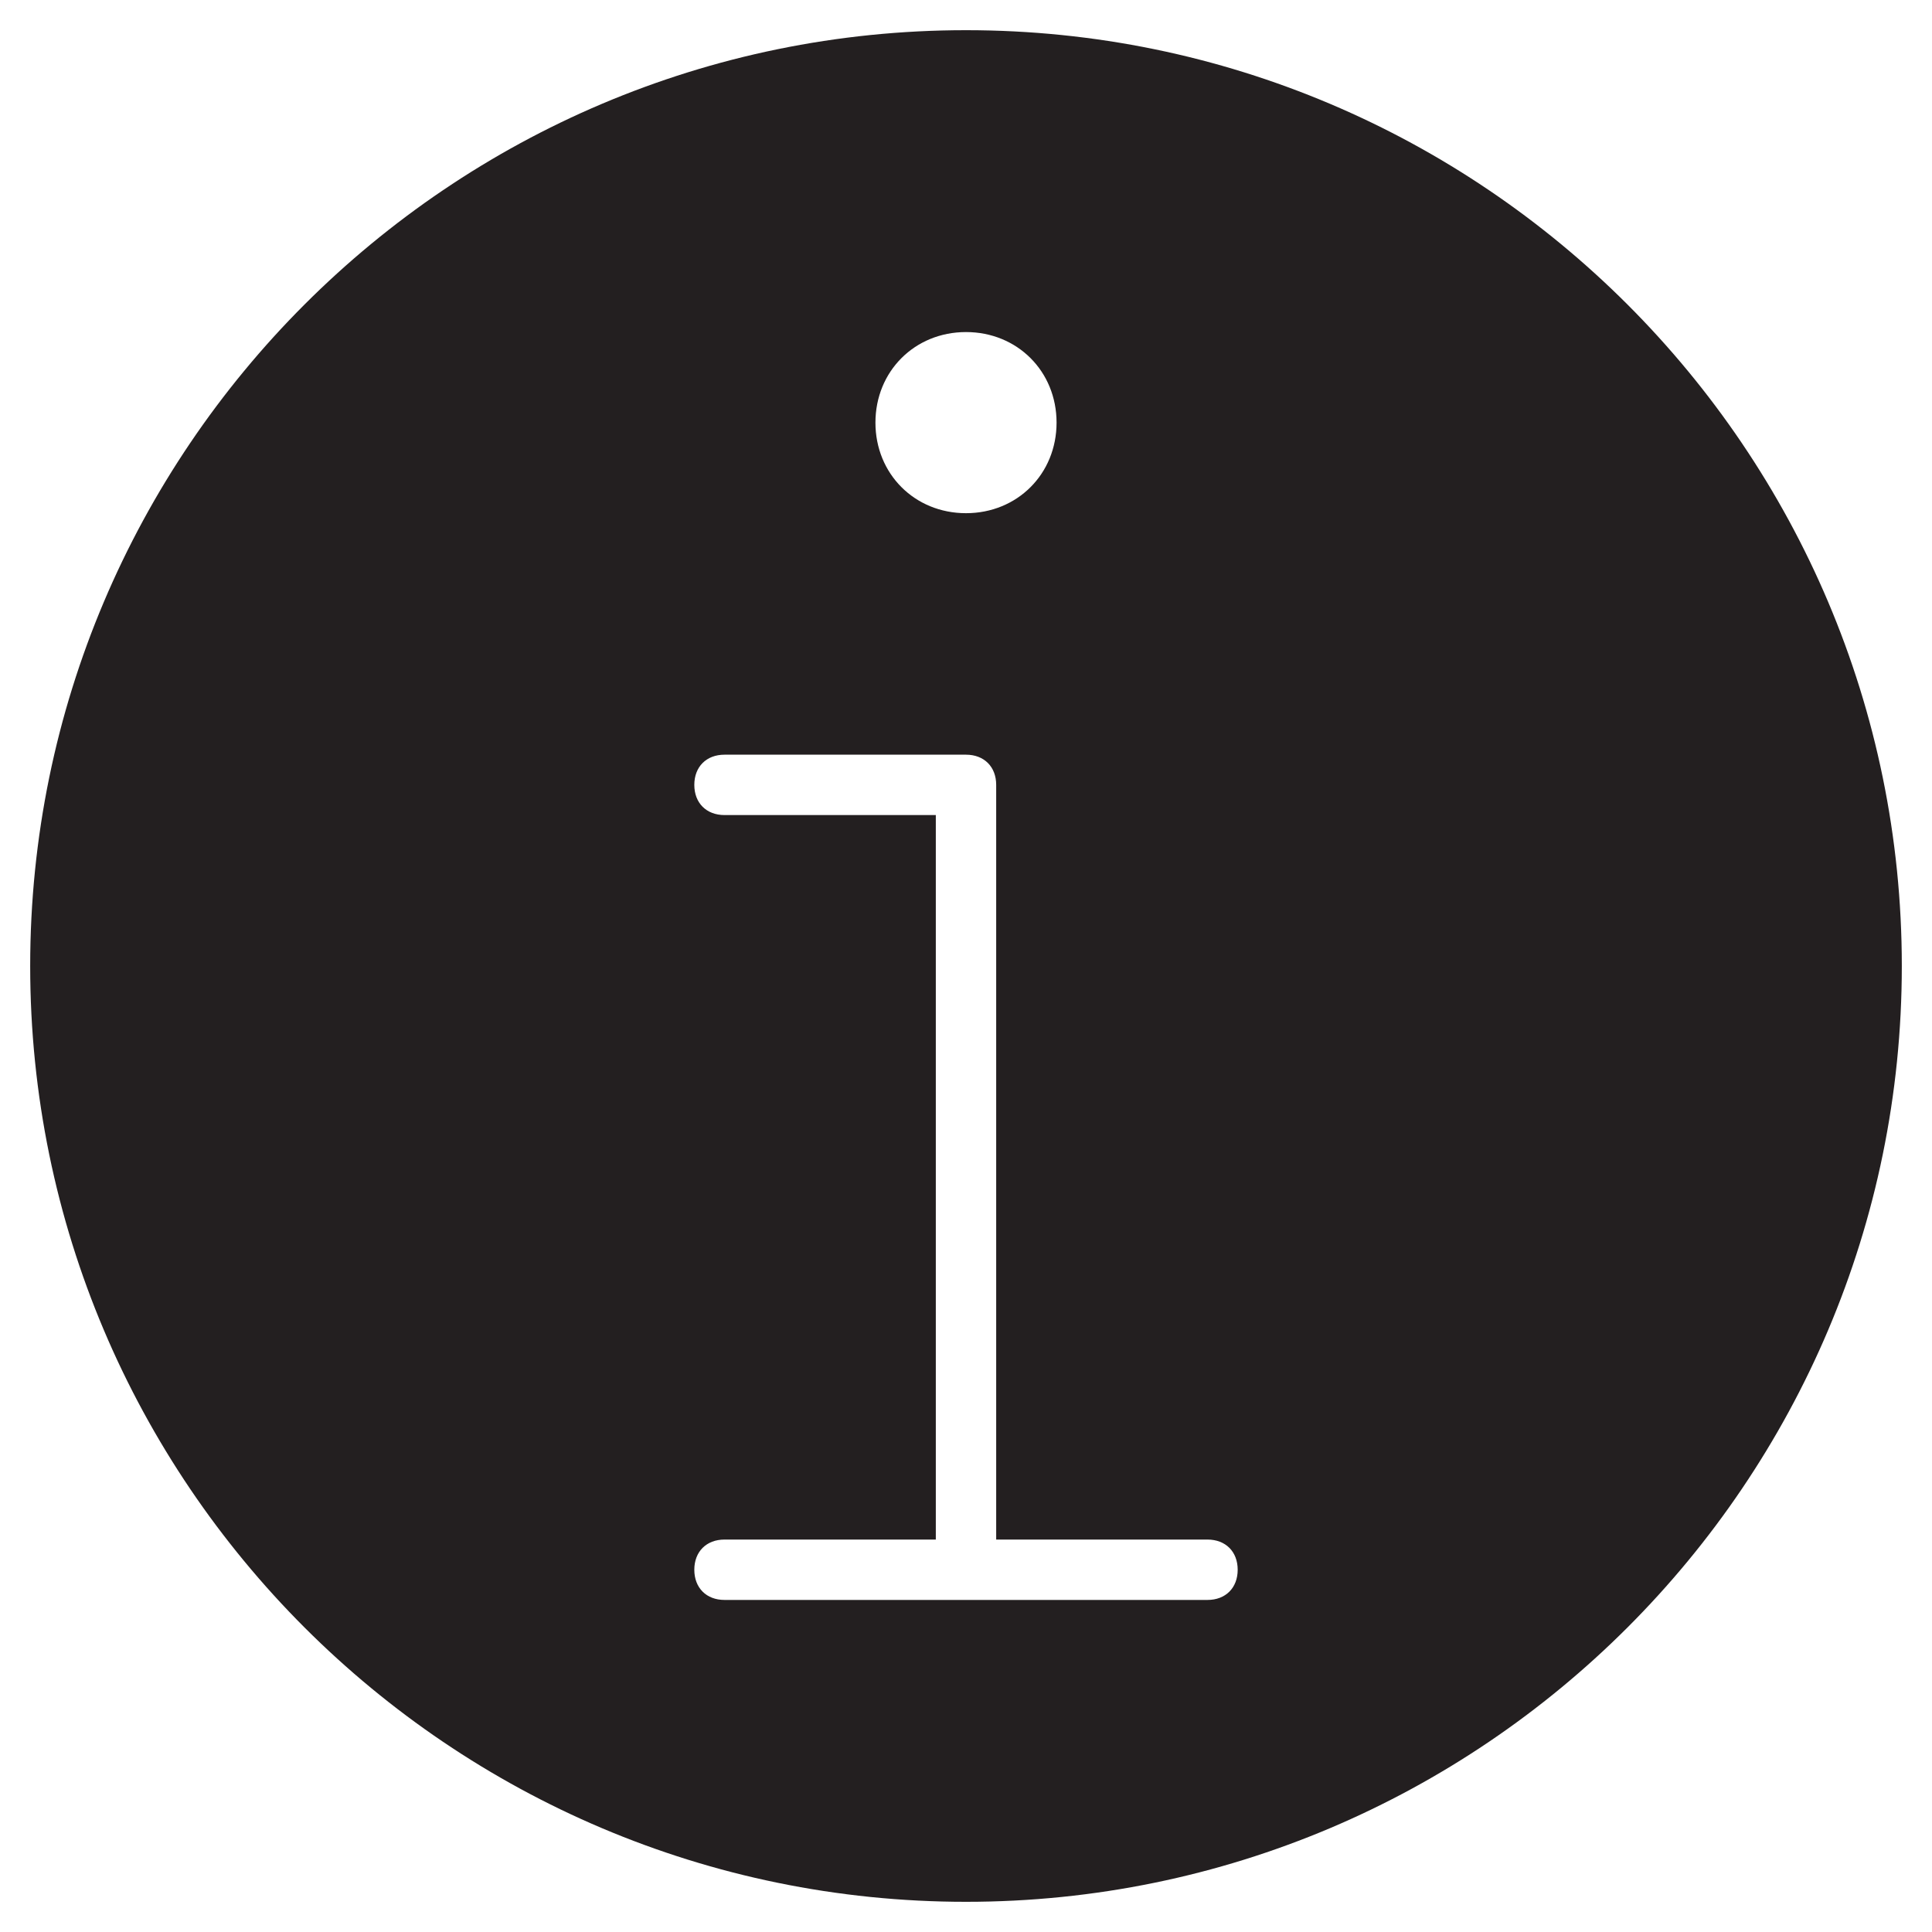 <?xml version="1.0" encoding="utf-8"?>
<!-- Generator: Adobe Illustrator 19.1.0, SVG Export Plug-In . SVG Version: 6.00 Build 0)  -->
<!DOCTYPE svg PUBLIC "-//W3C//DTD SVG 1.1//EN" "http://www.w3.org/Graphics/SVG/1.1/DTD/svg11.dtd">
<svg version="1.1" id="Layer_49" xmlns="http://www.w3.org/2000/svg" xmlns:xlink="http://www.w3.org/1999/xlink" x="0px" y="0px"
	 width="64px" height="64px" viewBox="0 0 64 64" enable-background="new 0 0 64 64" xml:space="preserve">
<path fill="#231F20" d="M32,1C14.9,1,1,14.9,1,32s13.9,31,31,31s31-13.9,31-31S49.1,1,32,1z M32,11c1.7,0,3,1.3,3,3s-1.3,3-3,3
	s-3-1.3-3-3S30.3,11,32,11z M40,53H24c-0.6,0-1-0.4-1-1s0.4-1,1-1h7V27h-7c-0.6,0-1-0.4-1-1s0.4-1,1-1h8c0.6,0,1,0.4,1,1v25h7
	c0.6,0,1,0.4,1,1S40.6,53,40,53z"/>
</svg>
